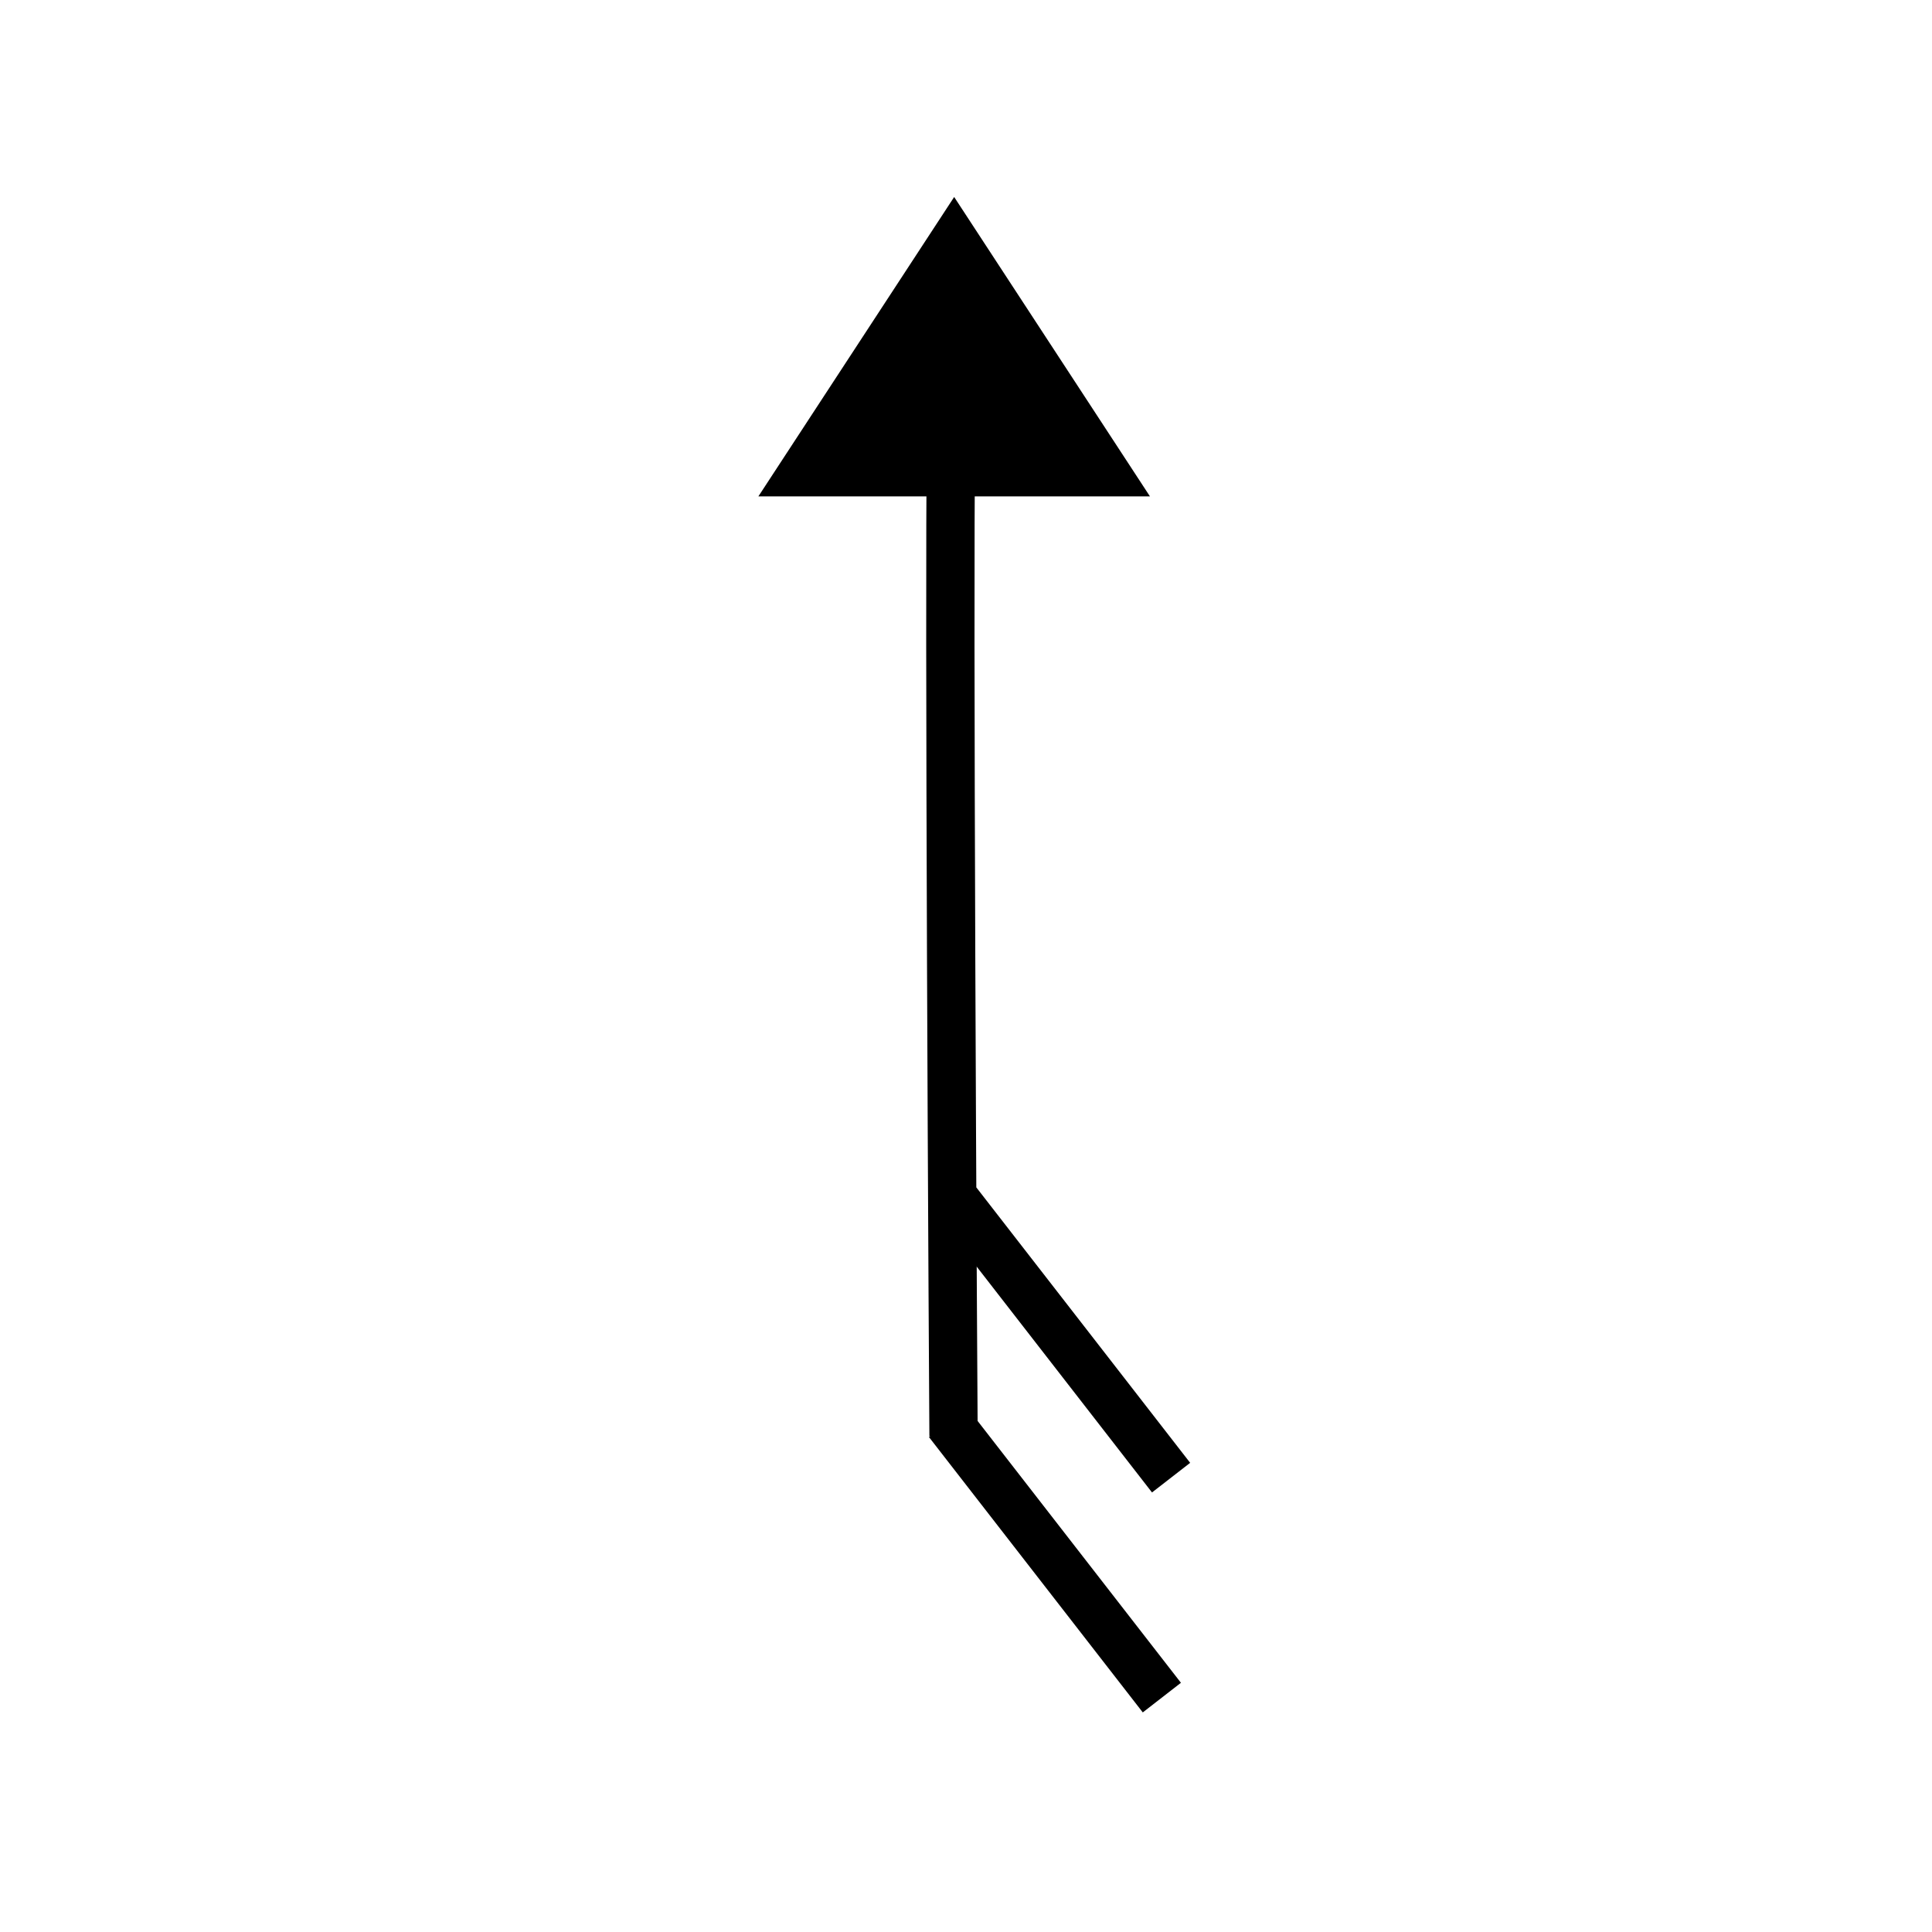 <svg xmlns="http://www.w3.org/2000/svg" viewBox="0 0 40 40">
  <path fill="none" stroke="#000" d="m19.742,29.732c-0.046,-7.288 -0.105,-21.143 -0.031,-21.143"/>
  <path fill="#000" stroke="#000" d="m16.626,9.777l3.129,-4.785l3.129,4.785l-6.258,0z"/>
  <line y2="29.446" x2="19.628" y1="35.147" x1="24.055" stroke="#000" fill="none"/>
  <line y2="24.892" x2="19.82" y1="30.593" x1="24.246" stroke="#000" fill="none"/>
</svg>
